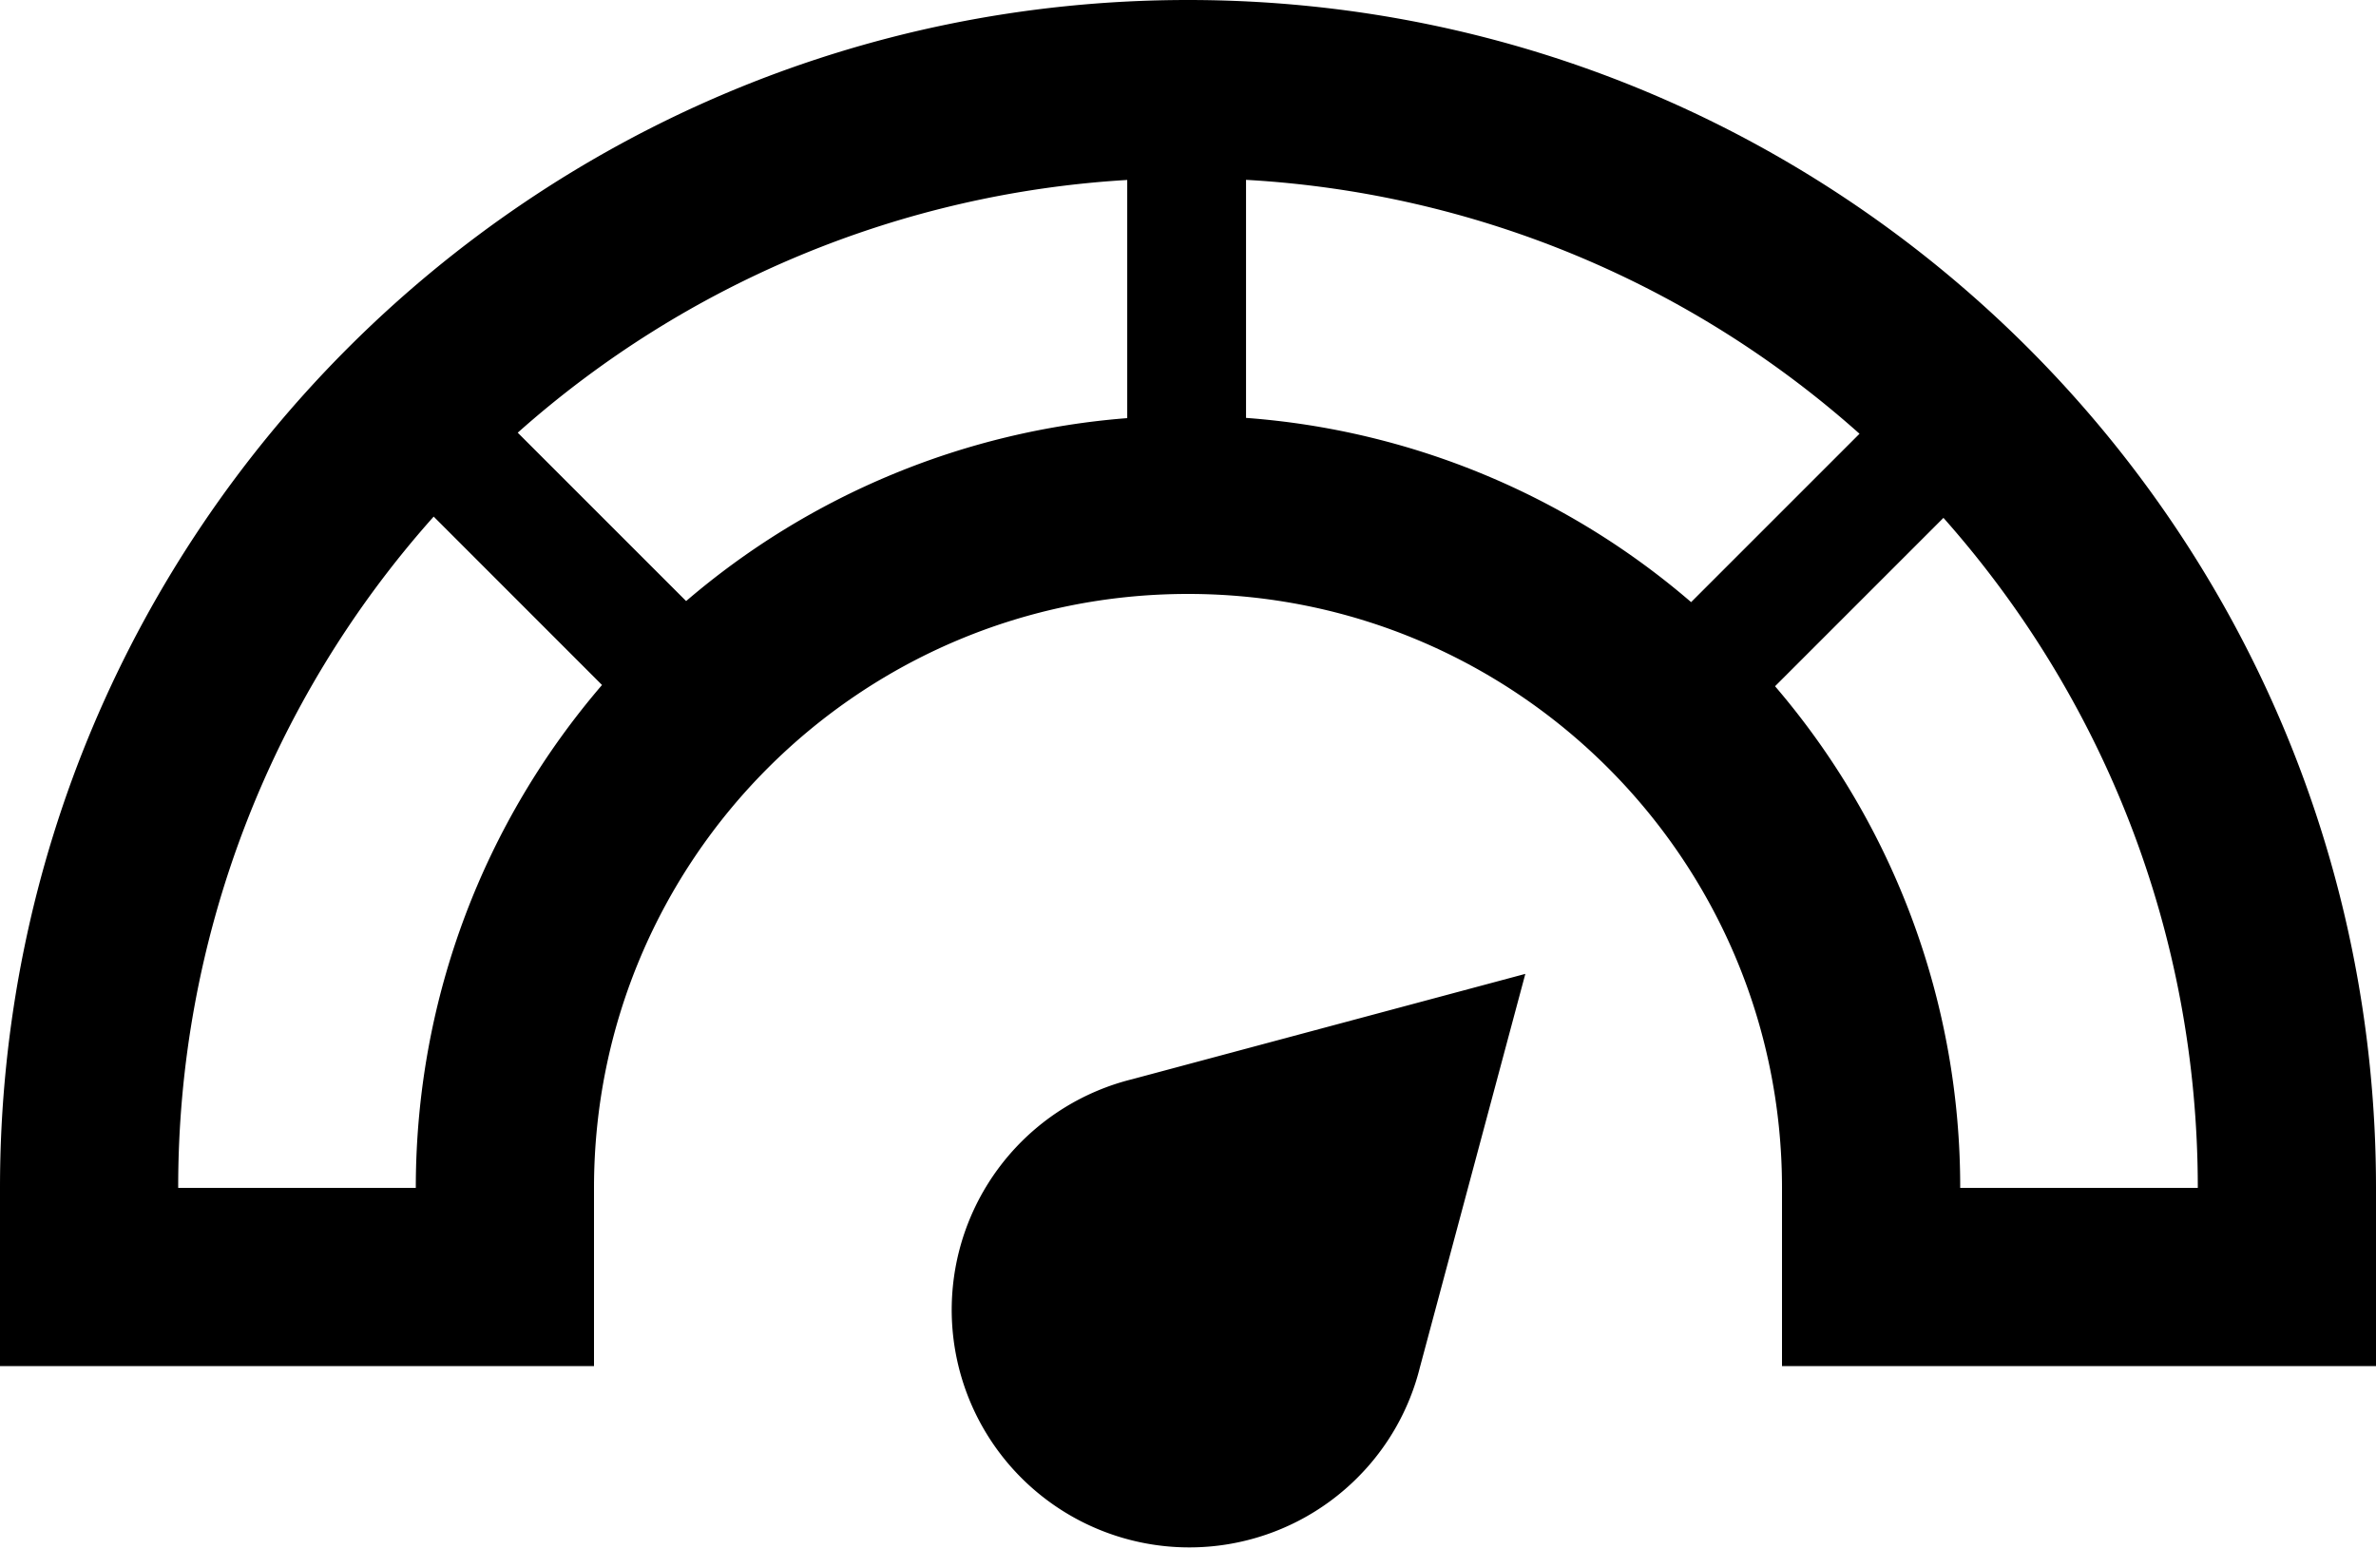 <svg xmlns="http://www.w3.org/2000/svg" viewBox="0 0 40 26.392"><path d="M22.85 24.882a4 4 0 1 1-3.796-6.71l6.625-1.775-1.775 6.625a3.982 3.982 0 0 1-1.054 1.86zM20 0c11.046 0 20 8.954 20 20v3H30v-3c0-5.523-4.477-10-10-10s-10 4.477-10 10v3H0v-3C0 8.954 8.954 0 20 0zm17 20c0-4.329-1.618-8.28-4.282-11.281l-2.835 2.835A12.95 12.95 0 0 1 33 20h4zM8.716 7.285l2.835 2.835a12.945 12.945 0 0 1 7.426-3.08V3.03A16.931 16.931 0 0 0 8.716 7.285zm19.754 2.853l2.835-2.835a16.931 16.931 0 0 0-10.328-4.275v4.008a12.944 12.944 0 0 1 7.493 3.102zM3 20h4c0-3.234 1.181-6.193 3.135-8.467L7.301 8.698A16.936 16.936 0 0 0 3 20z"/></svg>